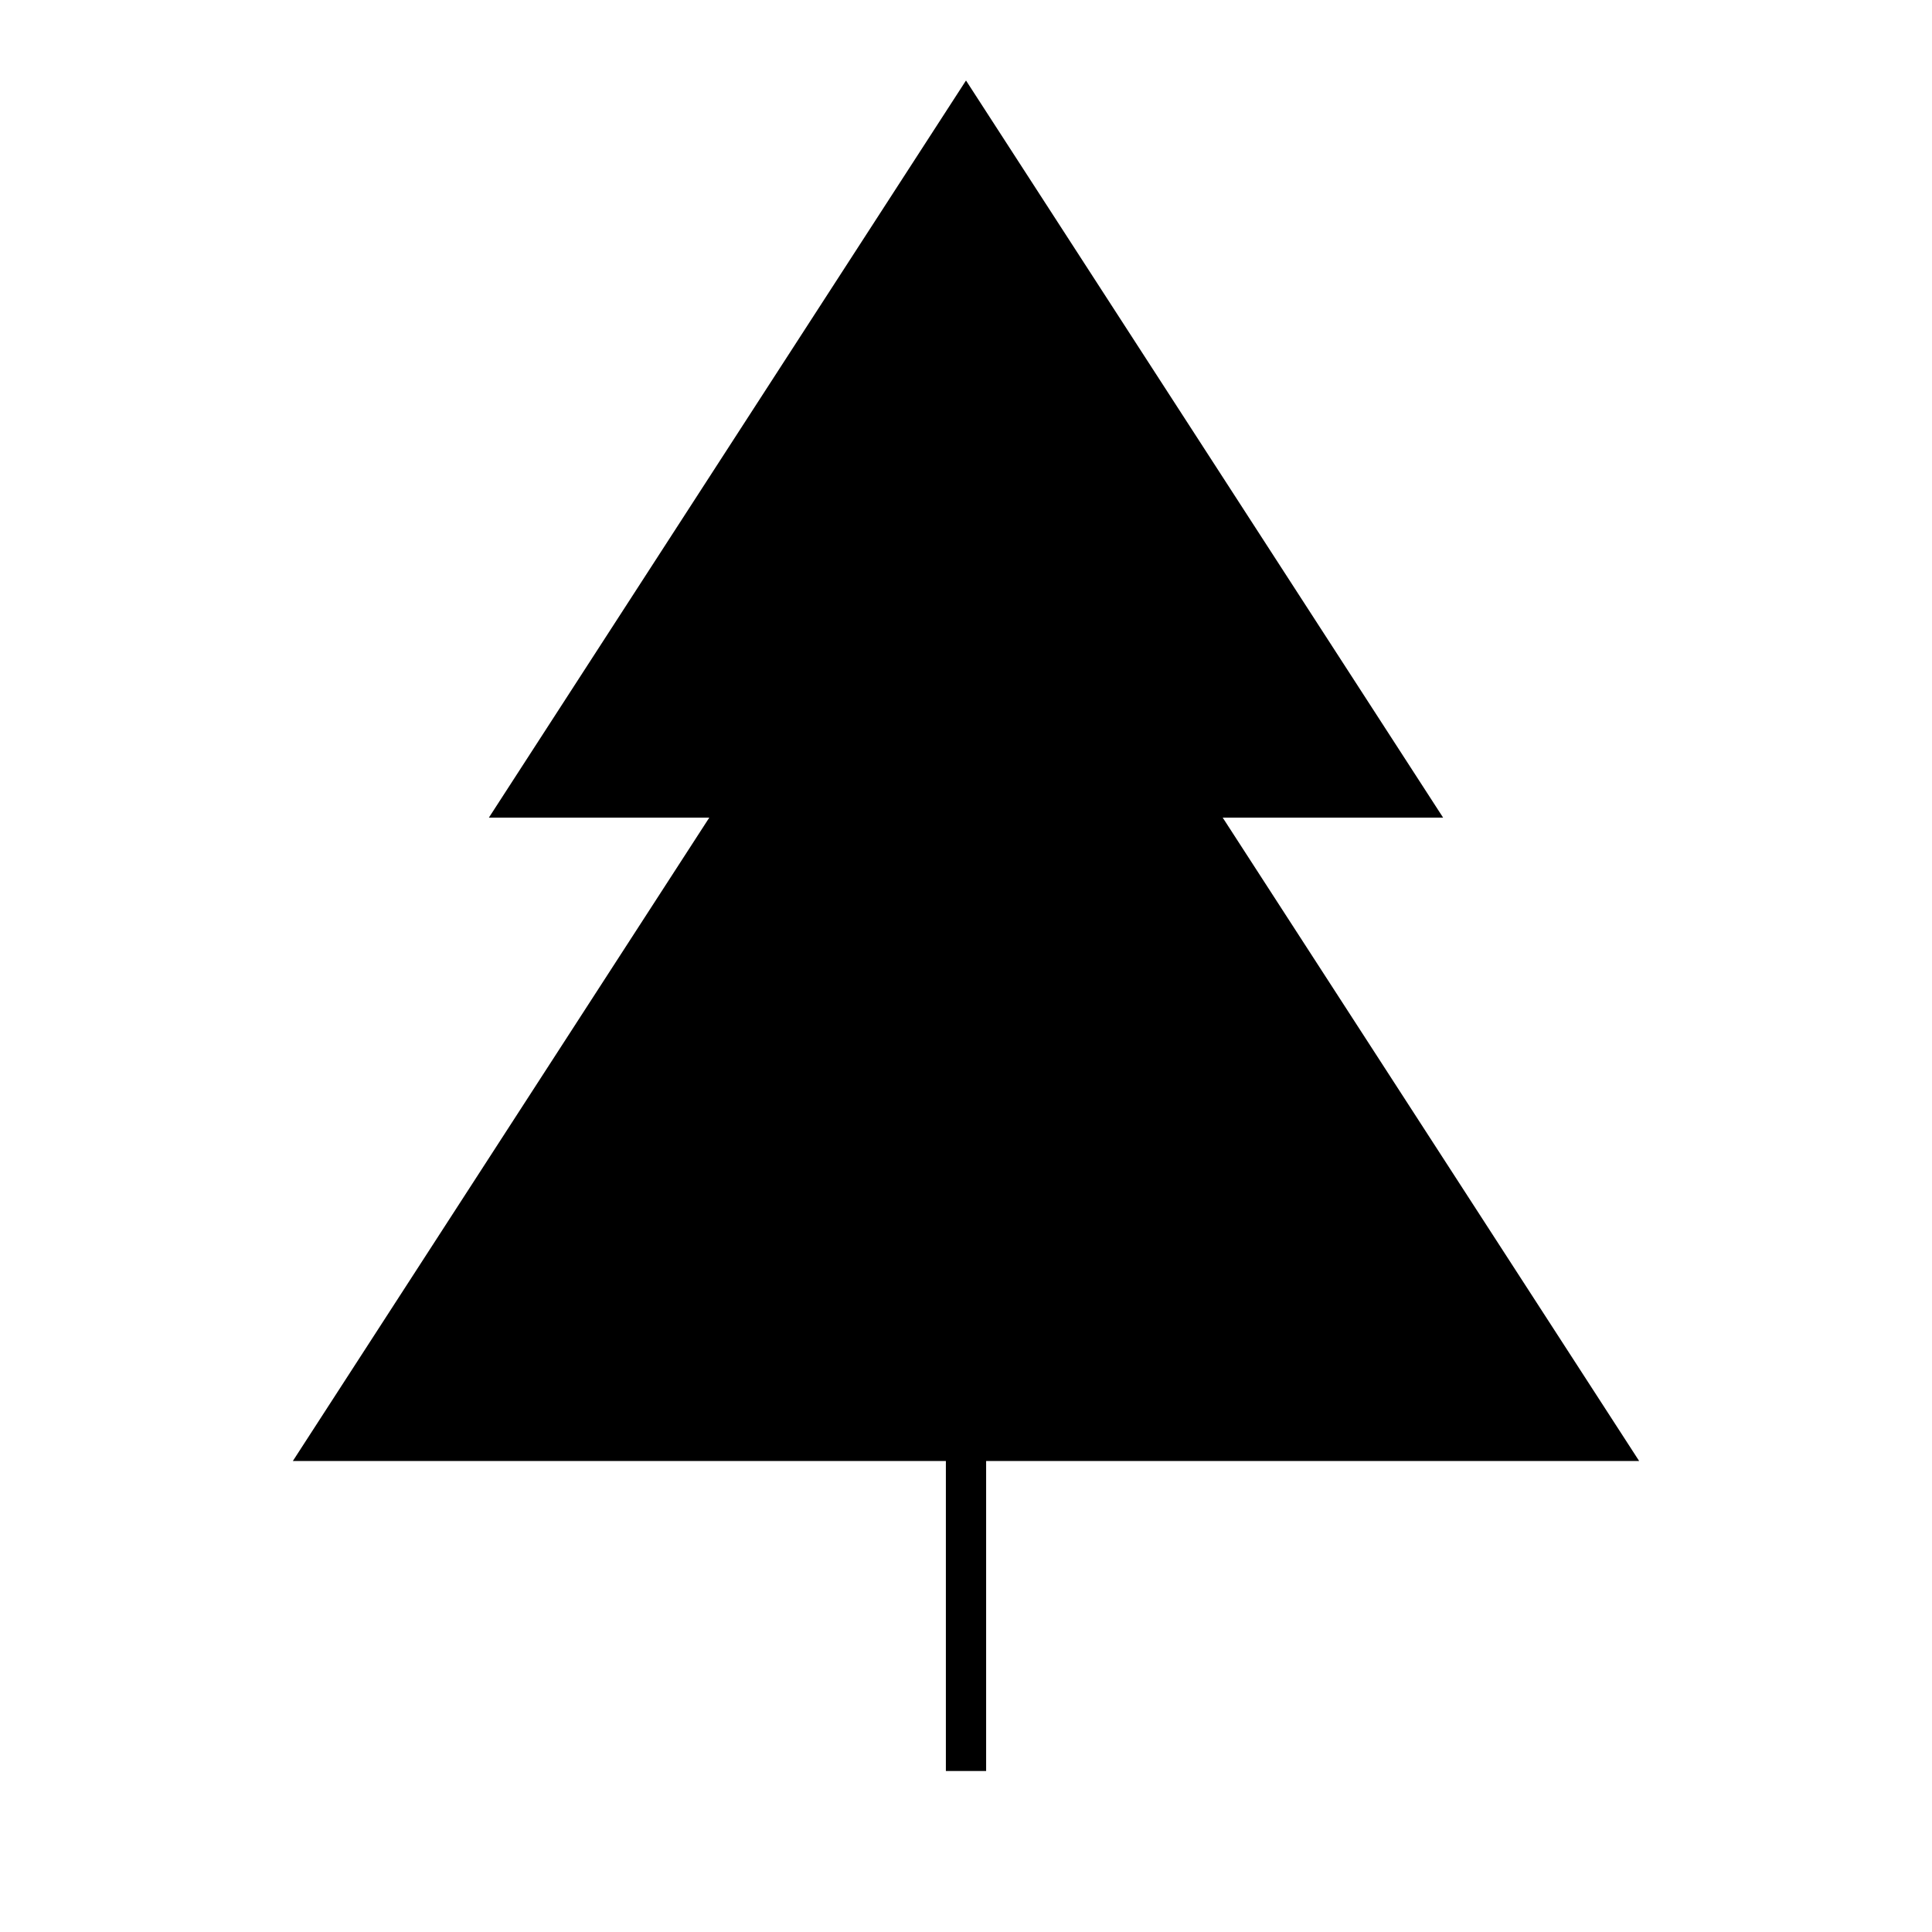 <svg width="24" height="24" viewBox="0 0 24 24" fill="none" xmlns="http://www.w3.org/2000/svg">
<path d="M20.362 18.149L15.189 10.157H17.927L12 1L6.073 10.157H8.811L3.638 18.149H11.75V22H12.25V18.149H20.362Z" fill="black"/>
</svg>
